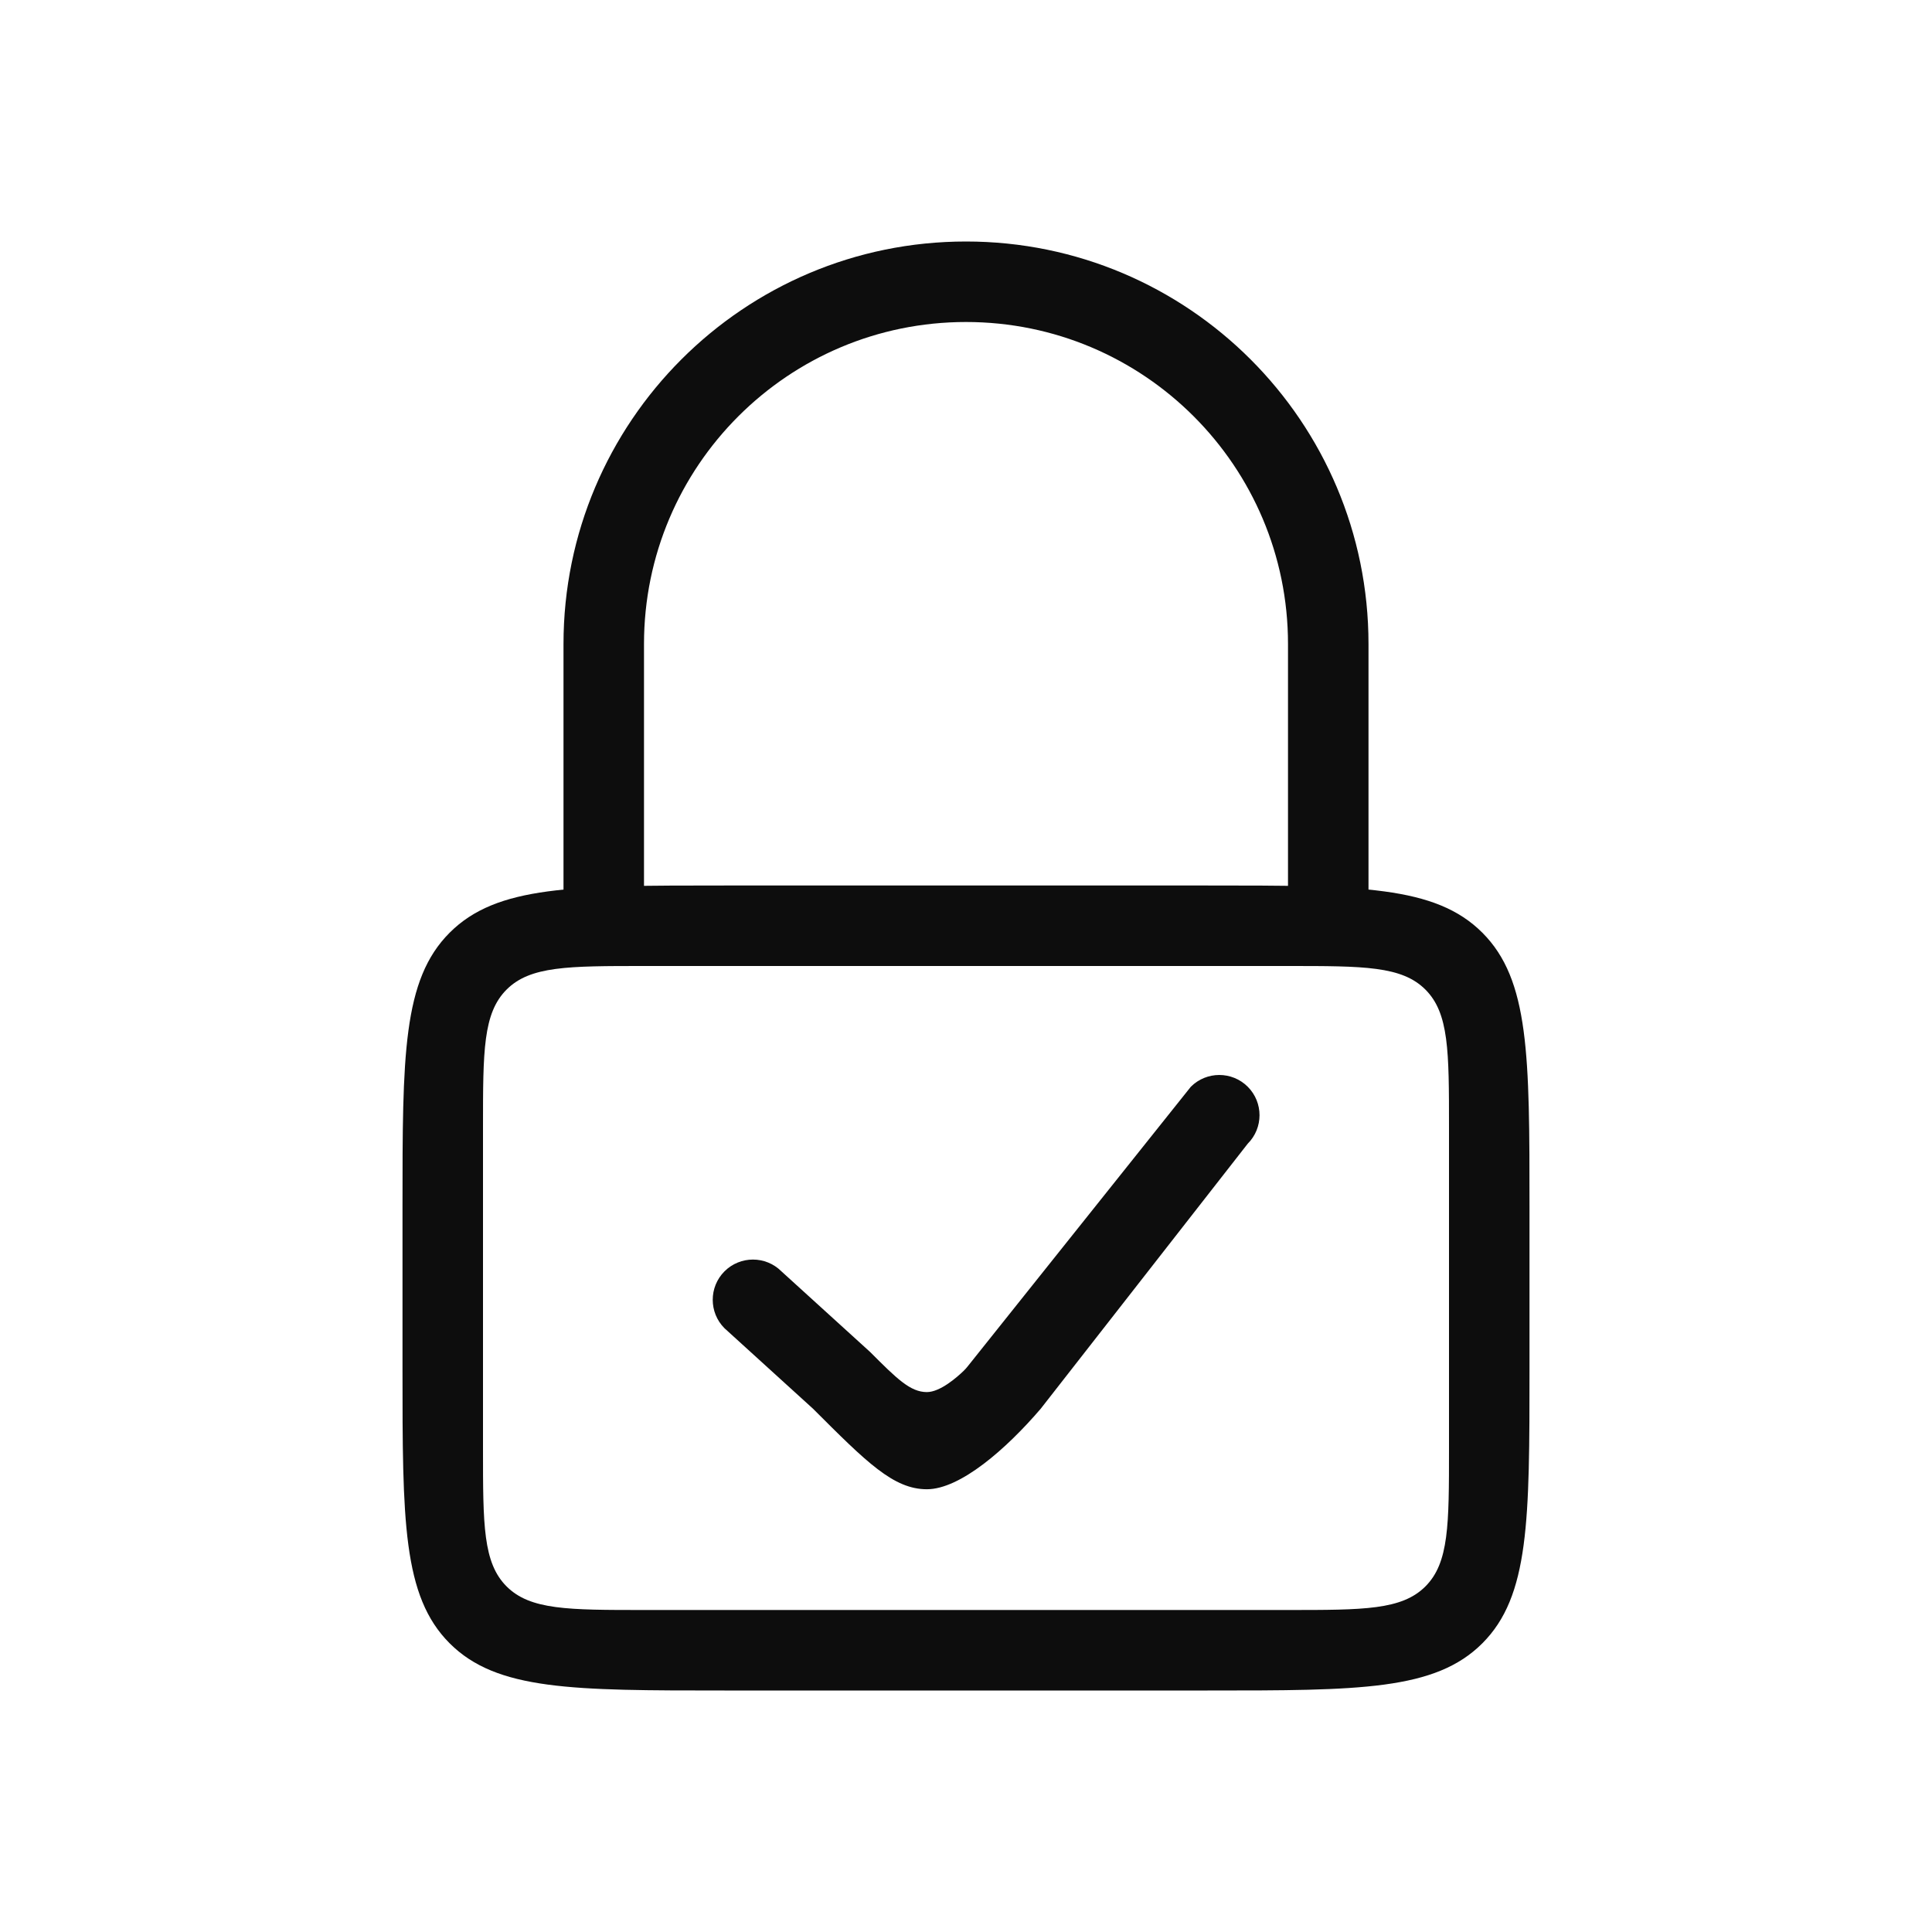 <svg width="24" height="24" viewBox="0 0 24 24" fill="none" xmlns="http://www.w3.org/2000/svg">
<path d="M7 8C7 5.239 9.239 3 12 3C14.761 3 17 5.239 17 8V12H16V8C16 5.791 14.209 4 12 4C9.791 4 8 5.791 8 8V12H7V8Z" fill="#0D0D0D"/>
<path fill-rule="evenodd" clip-rule="evenodd" d="M5 17C5 18.886 5 19.828 5.586 20.414C6.172 21 7.114 21 9 21H15C16.886 21 17.828 21 18.414 20.414C19 19.828 19 18.886 19 17V15C19 13.114 19 12.172 18.414 11.586C17.828 11 16.886 11 15 11H9C7.114 11 6.172 11 5.586 11.586C5 12.172 5 13.114 5 15V17ZM8 12C7.057 12 6.586 12 6.293 12.293C6 12.586 6 13.057 6 14V18C6 18.943 6 19.414 6.293 19.707C6.586 20 7.057 20 8 20H16C16.943 20 17.414 20 17.707 19.707C18 19.414 18 18.943 18 18V14C18 13.057 18 12.586 17.707 12.293C17.414 12 16.943 12 16 12H8Z" fill="#0D0D0D"/>
<path d="M12.928 17.5L15.5 14.207C15.695 14.012 15.695 13.695 15.5 13.5C15.305 13.305 14.988 13.305 14.793 13.5L12.027 16.966C12.009 16.989 11.99 17.011 11.969 17.031C11.891 17.106 11.68 17.293 11.514 17.293C11.307 17.293 11.14 17.126 10.807 16.793L9.707 15.793C9.512 15.598 9.195 15.598 9 15.793C8.805 15.988 8.805 16.305 9 16.5L10.1 17.5C10.767 18.167 11.1 18.5 11.514 18.5C11.928 18.5 12.5 18 12.928 17.5Z" fill="#0D0D0D"/>
</svg>
